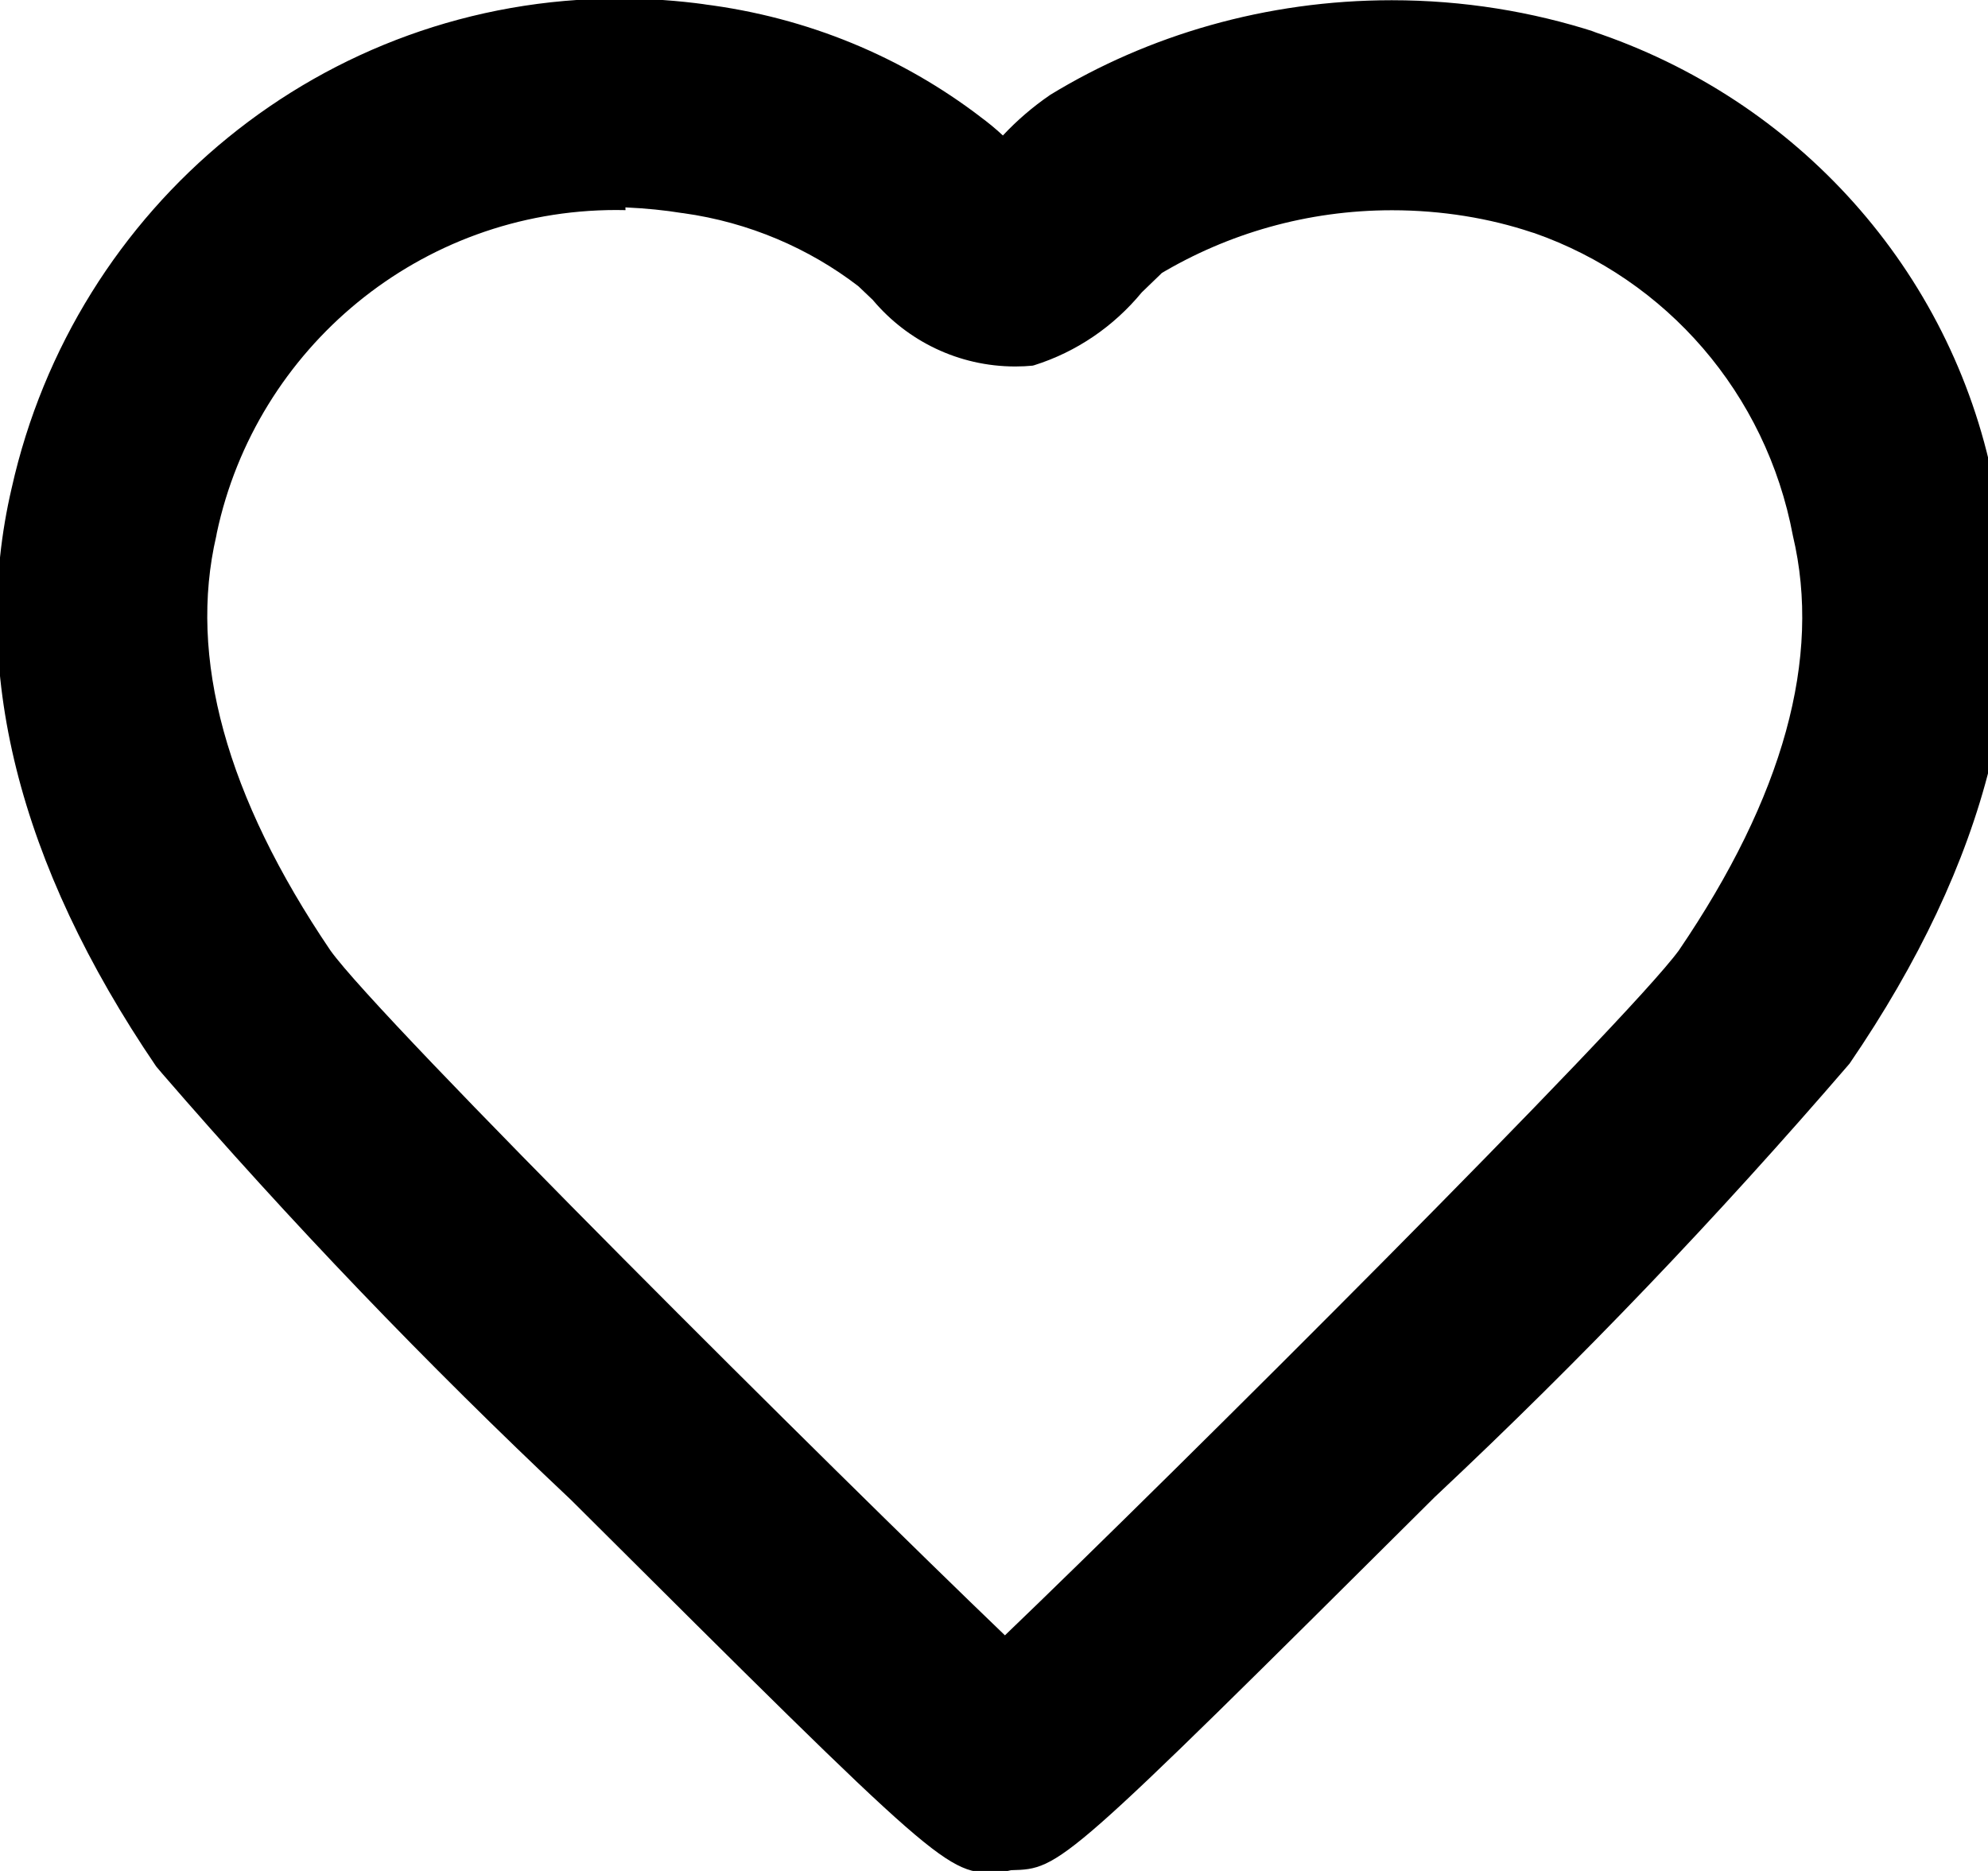 <!-- Generated by IcoMoon.io -->
<svg version="1.1" xmlns="http://www.w3.org/2000/svg" viewBox="0 0 34 32">
<title>heart_empty-01</title>
<path d="M17.070 32.035c-0.898 0-0.898 0-7.306-6.383-2.484-2.339-4.8-4.757-6.988-7.288l-0.105-0.124c-2.364-3.475-3.192-6.809-2.471-9.894 1.079-4.822 5.322-8.371 10.395-8.371 0.503 0 0.998 0.035 1.483 0.102l-0.056-0.006c1.803 0.225 3.413 0.91 4.752 1.932l-0.024-0.017c0.149 0.109 0.28 0.217 0.404 0.333l-0.002-0.002c0.242-0.258 0.509-0.488 0.799-0.687l0.016-0.011c1.666-1.015 3.68-1.615 5.835-1.615 1.222 0 2.398 0.193 3.501 0.55l-0.080-0.022c3.514 1.165 6.143 4.089 6.869 7.701l0.011 0.065c0.733 3.085-0.095 6.419-2.471 9.894-2.288 2.658-4.605 5.075-7.043 7.365l-0.050 0.047c-6.395 6.36-6.395 6.36-7.246 6.383zM10.698 3.594c-0.047-0.001-0.102-0.002-0.157-0.002-3.357 0-6.161 2.367-6.833 5.524l-0.008 0.046c-0.485 2.081 0.166 4.457 1.95 7.093 0.839 1.182 8.665 8.96 11.537 11.715 2.873-2.754 10.639-10.497 11.526-11.715 1.785-2.624 2.447-5 1.95-7.093v0c-0.457-2.436-2.167-4.385-4.421-5.175l-0.047-0.014c-0.713-0.239-1.534-0.377-2.387-0.377-1.452 0-2.811 0.399-3.973 1.094l0.035-0.020-0.343 0.331c-0.479 0.581-1.113 1.017-1.84 1.246l-0.028 0.007c-0.088 0.009-0.191 0.014-0.294 0.014-0.976 0-1.849-0.44-2.433-1.132l-0.004-0.005-0.248-0.236c-0.842-0.647-1.871-1.093-2.993-1.249l-0.034-0.004c-0.274-0.045-0.604-0.079-0.939-0.094l-0.018-0.001z"></path>
</svg>

